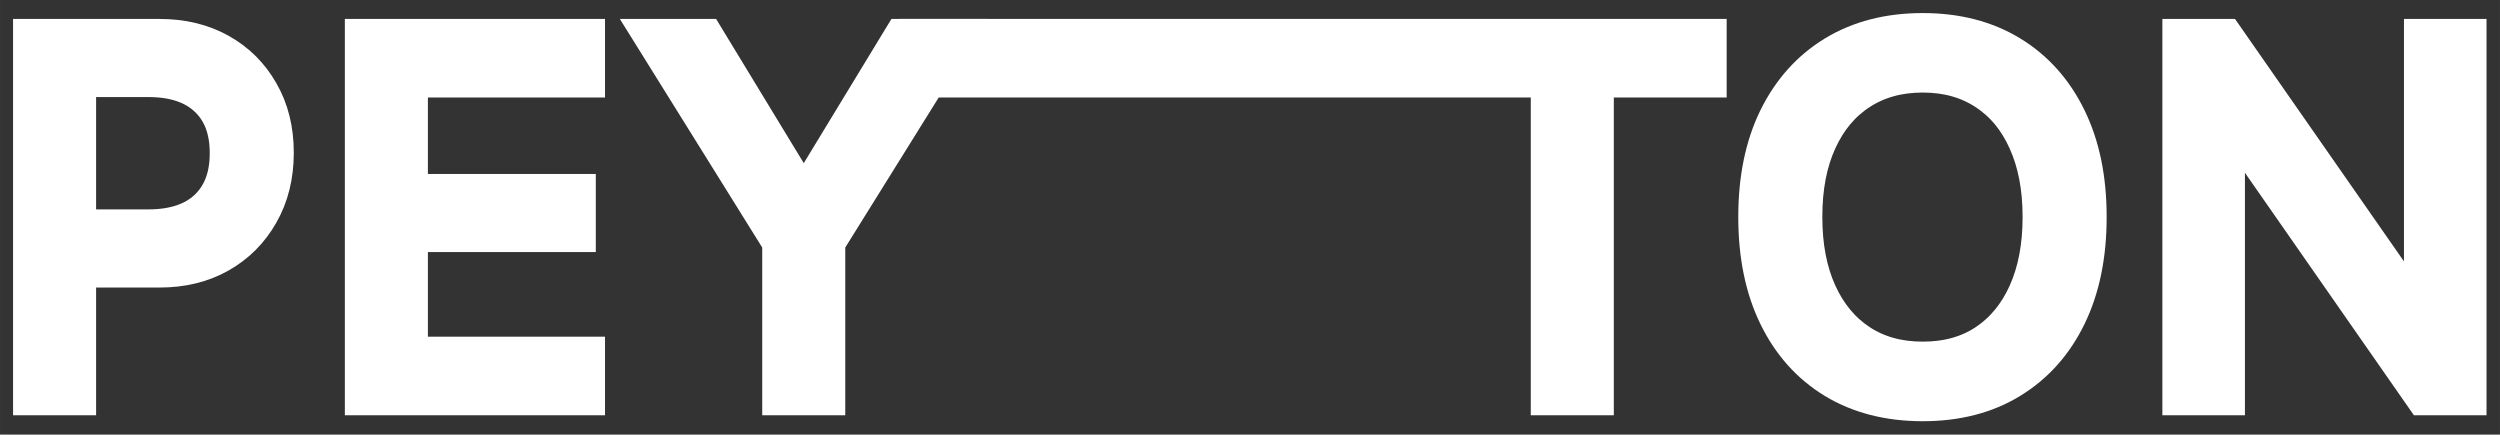 <?xml version="1.0" encoding="UTF-8" standalone="no"?>
<svg
   xmlns:dc="http://purl.org/dc/elements/1.1/"
   xmlns:cc="http://creativecommons.org/ns#"
   xmlns:rdf="http://www.w3.org/1999/02/22-rdf-syntax-ns#"
   xmlns:svg="http://www.w3.org/2000/svg"
   xmlns="http://www.w3.org/2000/svg"
   xmlns:sodipodi="http://sodipodi.sourceforge.net/DTD/sodipodi-0.dtd"
   xmlns:inkscape="http://www.inkscape.org/namespaces/inkscape"
   sodipodi:docname="peyton.svg"
   inkscape:version="1.0beta1 (32d4812, 2019-09-19)"
   id="svg8"
   version="1.1"
   viewBox="0 0 100.517 17.474"
   height="66.043"
   width="379.907">
  <rect x="0" y="0" width="100.517" height="17.474" fill="#333333" stroke="none"/>
  <defs
     id="defs2">
    <rect
       id="rect870"
       height="13.529"
       width="22.792"
       y="35.955"
       x="39.977" />
    <rect
       id="rect835"
       height="30.238"
       width="138.339"
       y="56.696"
       x="40.821" />
  </defs>
  <sodipodi:namedview
     fit-margin-bottom="2"
     fit-margin-right="2"
     fit-margin-left="2"
     fit-margin-top="2"
     units="px"
     inkscape:window-maximized="0"
     inkscape:window-y="25"
     inkscape:window-x="0"
     inkscape:window-height="907"
     inkscape:window-width="1600"
     showgrid="false"
     inkscape:document-rotation="0"
     inkscape:current-layer="layer1"
     inkscape:document-units="mm"
     inkscape:cy="274.38301"
     inkscape:cx="-90.744073"
     inkscape:zoom="0.60809871"
     inkscape:pageshadow="2"
     inkscape:pageopacity="0.0"
     borderopacity="1.0"
     bordercolor="#666666"
     pagecolor="#ffffff"
     id="base" />
  <g
     transform="translate(-2.778,-12.754)"
     id="layer1"
     inkscape:groupmode="layer"
     inkscape:label="Layer 1">
    <g
       transform="matrix(1.93,0,0,1.93,-76.109,-100.068)"
       inkscape:export-ydpi="116.8222"
       inkscape:export-xdpi="116.8222"
       style="font-style:normal;font-weight:normal;font-size:10.583px;line-height:1.25;font-family:sans-serif;shape-inside:url(#rect835);fill:#ffffff;fill-opacity:1;stroke:#ffffff;stroke-width:0.8;stroke-miterlimit:4;stroke-dasharray:none;stroke-opacity:1"
       id="text833"
       aria-label="PEY   TON">
      <path
         inkscape:connector-curvature="0"
         id="path841"
         style="font-style:normal;font-variant:normal;font-weight:normal;font-stretch:normal;font-family:'System Font', weight-105;-inkscape-font-specification:'System Font, weight-105';letter-spacing:0.794px;fill:#ffffff;fill-opacity:1;stroke:#ffffff;stroke-width:0.8;stroke-miterlimit:4;stroke-dasharray:none;stroke-opacity:1"
         d="m 42.011,64.047 h 2.191 q 0.703,0 1.24,-0.305 0.537,-0.305 0.842,-0.847 0.31,-0.543 0.31,-1.251 v -0.01 q 0,-0.708 -0.31,-1.245 -0.305,-0.537 -0.842,-0.837 -0.537,-0.3 -1.24,-0.3 H 42.011 v 0.827 h 1.953 q 0.801,0 1.24,0.413 0.439,0.413 0.439,1.152 v 0.01 q 0,0.734 -0.439,1.152 -0.439,0.413 -1.24,0.413 H 42.011 Z m -0.465,2.661 h 0.93 v -7.457 h -0.93 z" />
      <path
         inkscape:connector-curvature="0"
         id="path843"
         style="font-style:normal;font-variant:normal;font-weight:normal;font-stretch:normal;font-family:'System Font', weight-105;-inkscape-font-specification:'System Font, weight-105';letter-spacing:0.794px;fill:#ffffff;fill-opacity:1;stroke:#ffffff;stroke-width:0.8;stroke-miterlimit:4;stroke-dasharray:none;stroke-opacity:1"
         d="m 48.458,66.708 h 4.62 v -0.837 h -3.69 v -2.563 h 3.498 v -0.827 h -3.498 v -2.393 h 3.69 v -0.837 h -4.62 z" />
      <path
         inkscape:connector-curvature="0"
         id="path845"
         style="font-style:normal;font-variant:normal;font-weight:normal;font-stretch:normal;font-family:'System Font', weight-105;-inkscape-font-specification:'System Font, weight-105';letter-spacing:0.794px;fill:#ffffff;fill-opacity:1;stroke:#ffffff;stroke-width:0.8;stroke-miterlimit:4;stroke-dasharray:none;stroke-opacity:1"
         d="m 57.153,66.708 h 0.93 v -3.209 l 2.646,-4.248 h -1.059 l -2.036,3.349 h -0.031 L 55.567,59.251 H 54.507 L 57.153,63.499 Z" />
      <path
         sodipodi:nodetypes="ccccccccc"
         inkscape:connector-curvature="0"
         id="path847"
         style="font-style:normal;font-variant:normal;font-weight:normal;font-stretch:normal;font-family:'System Font', weight-105;-inkscape-font-specification:'System Font, weight-105';letter-spacing:0.794px;fill:#ffffff;fill-opacity:1;stroke:#ffffff;stroke-width:0.8;stroke-miterlimit:4;stroke-dasharray:none;stroke-opacity:1"
         d="m 73.164,66.708 h 0.93 v -6.62 h 2.351 V 59.251 H 60 v 0.837 h 13.164 z" />
      <path
         inkscape:connector-curvature="0"
         id="path849"
         style="font-style:normal;font-variant:normal;font-weight:normal;font-stretch:normal;font-family:'System Font', weight-105;-inkscape-font-specification:'System Font, weight-105';letter-spacing:0.794px;fill:#ffffff;fill-opacity:1;stroke:#ffffff;stroke-width:0.8;stroke-miterlimit:4;stroke-dasharray:none;stroke-opacity:1"
         d="m 80.929,66.832 q 1.059,0 1.824,-0.47 0.77,-0.47 1.189,-1.333 0.419,-0.863 0.419,-2.046 v -0.01 q 0,-1.183 -0.419,-2.041 -0.419,-0.863 -1.189,-1.333 -0.77,-0.47 -1.824,-0.47 -1.054,0 -1.829,0.47 -0.77,0.47 -1.194,1.333 -0.419,0.858 -0.419,2.041 v 0.01 q 0,1.183 0.419,2.046 0.419,0.863 1.189,1.333 0.775,0.47 1.835,0.47 z m 0,-0.858 q -0.765,0 -1.323,-0.367 -0.558,-0.367 -0.863,-1.039 -0.305,-0.672 -0.305,-1.586 v -0.01 q 0,-0.92 0.305,-1.586 0.305,-0.672 0.863,-1.034 0.563,-0.367 1.323,-0.367 0.76,0 1.318,0.367 0.558,0.362 0.858,1.034 0.305,0.672 0.305,1.586 v 0.01 q 0,0.91 -0.3,1.581 -0.3,0.672 -0.858,1.044 -0.553,0.367 -1.323,0.367 z" />
      <path
         inkscape:connector-curvature="0"
         id="path851"
         style="font-style:normal;font-variant:normal;font-weight:normal;font-stretch:normal;font-family:'System Font', weight-105;-inkscape-font-specification:'System Font, weight-105';letter-spacing:0.794px;fill:#ffffff;fill-opacity:1;stroke:#ffffff;stroke-width:0.8;stroke-miterlimit:4;stroke-dasharray:none;stroke-opacity:1"
         d="m 86.322,66.708 h 0.92 v -5.886 h 0.413 l -1.178,-1.137 4.894,7.023 h 0.904 v -7.457 h -0.92 v 5.886 h -0.413 l 1.178,1.137 -4.894,-7.023 h -0.904 z" />
    </g>
  </g>
</svg>
